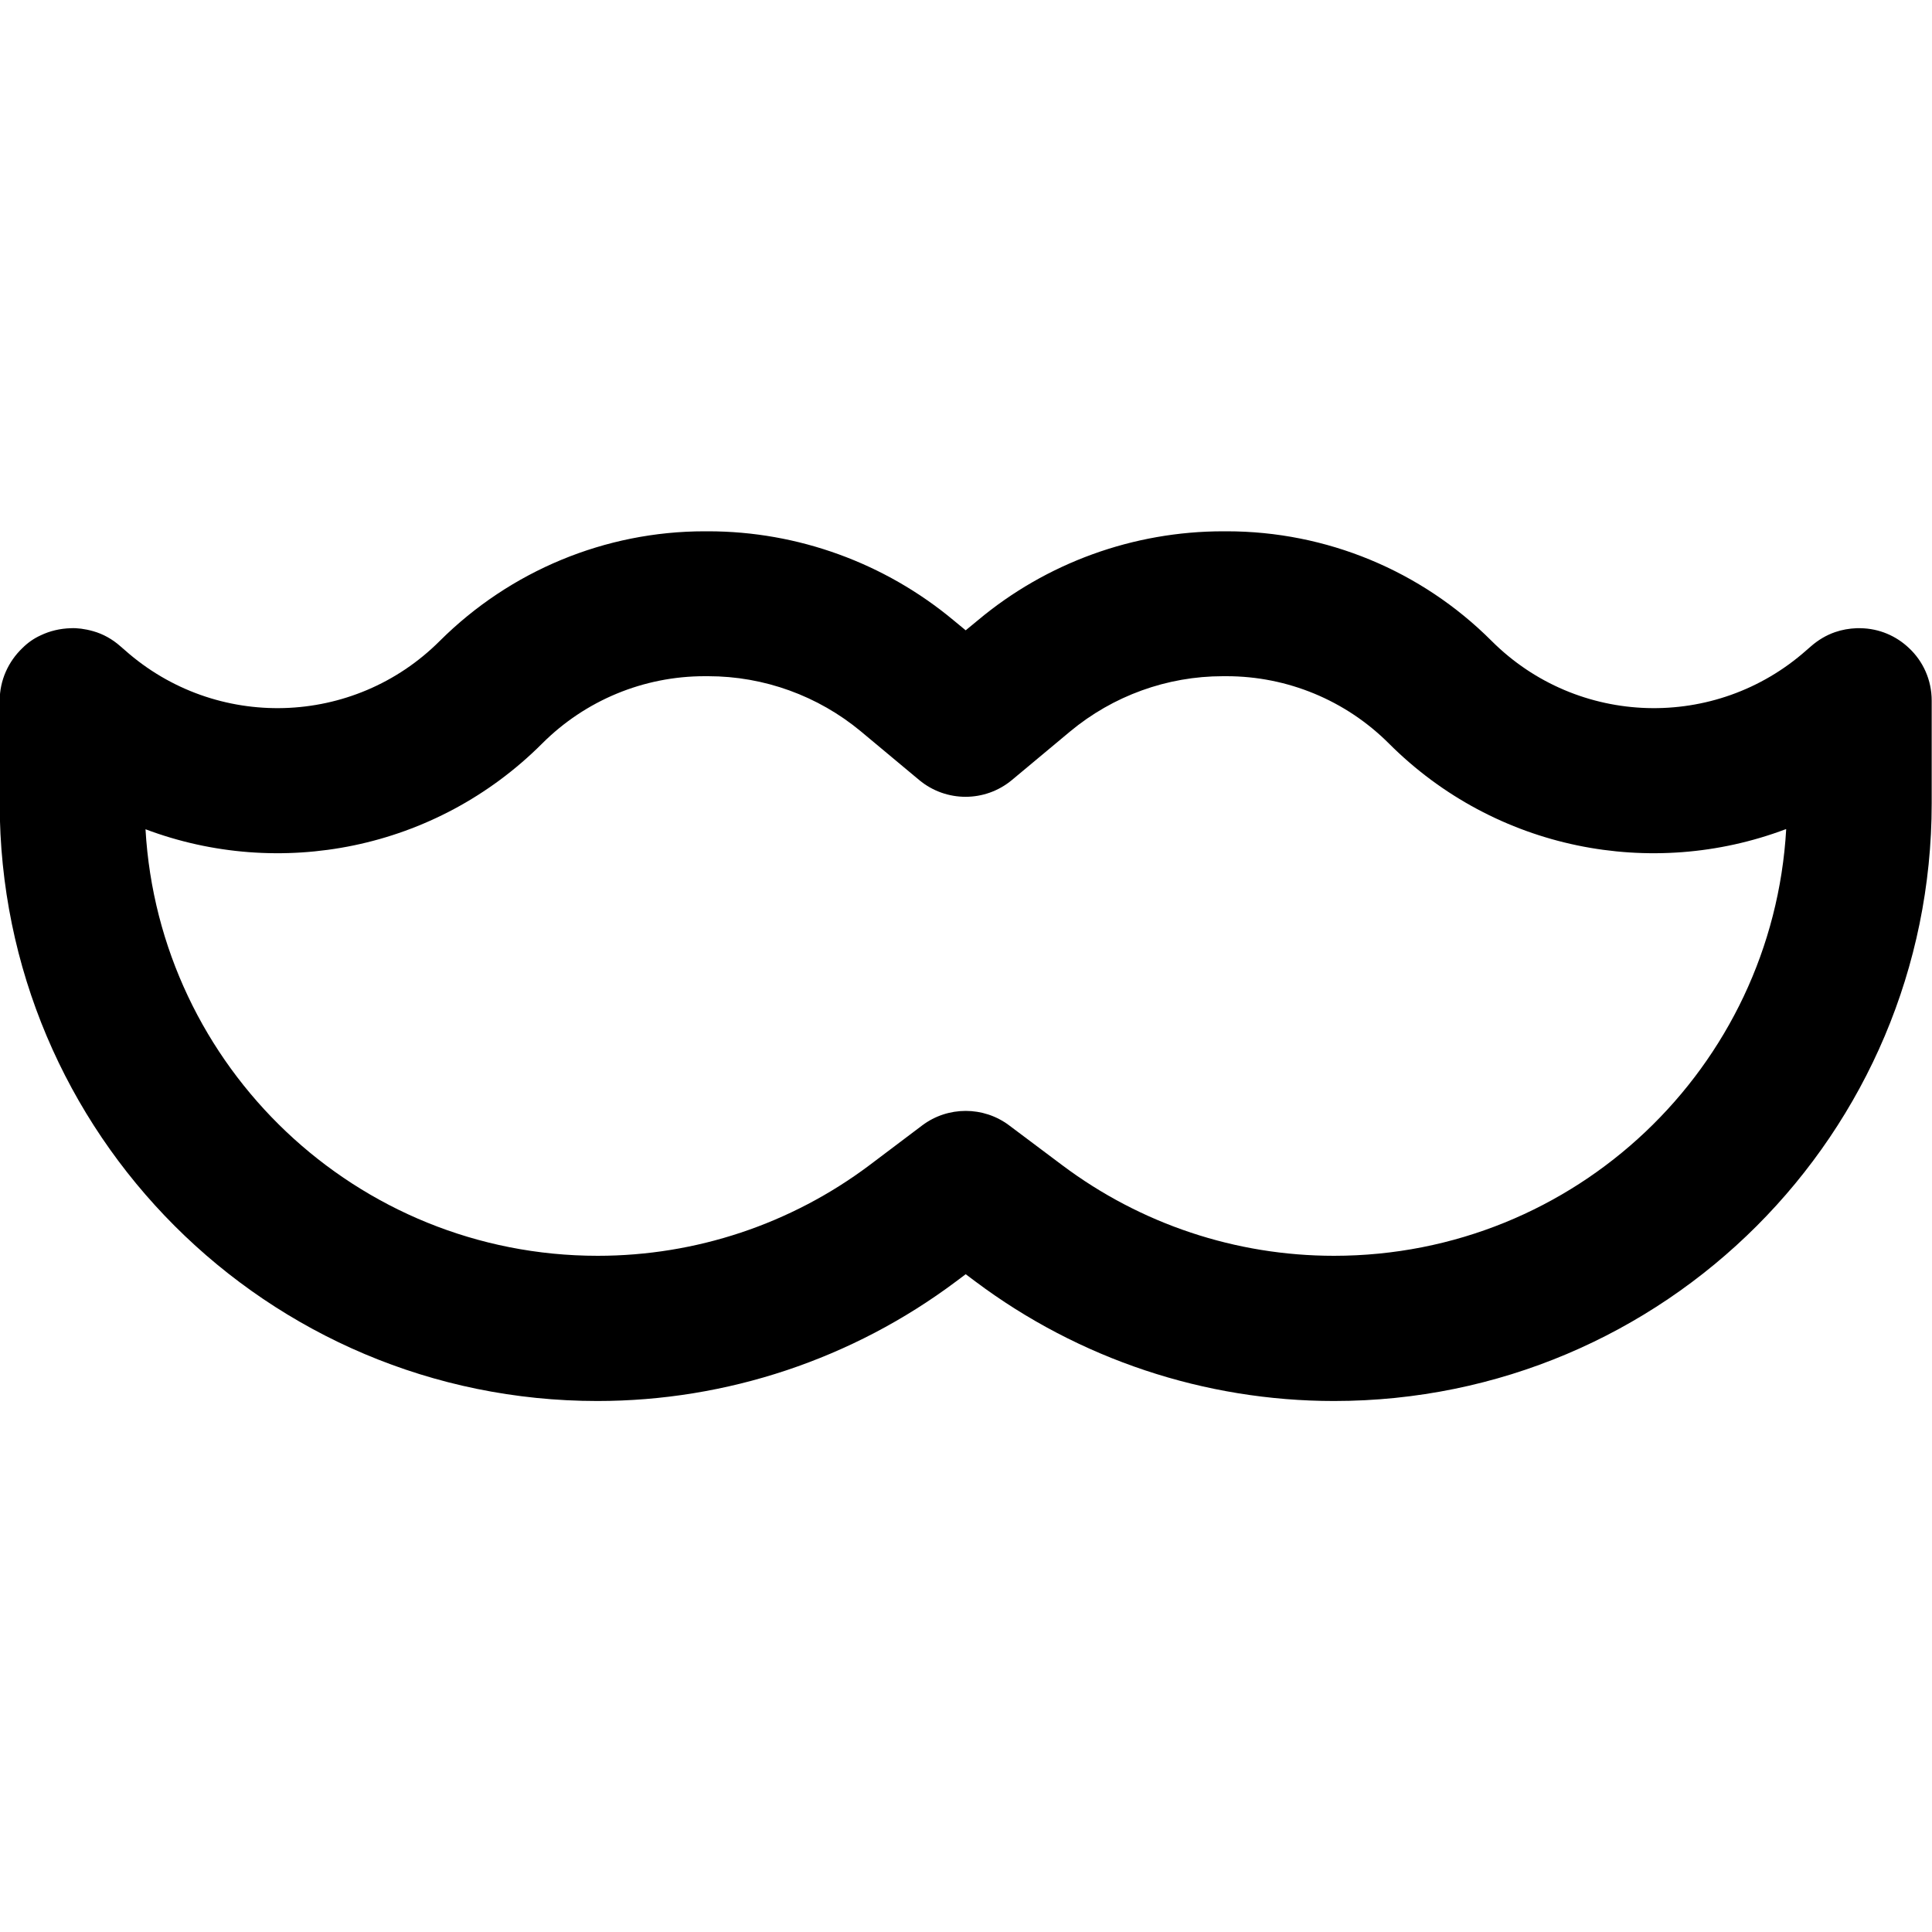 <svg xmlns="http://www.w3.org/2000/svg" viewBox="0 0 640 640"><!--! Font Awesome Pro 7.1.0 by @fontawesome - https://fontawesome.com License - https://fontawesome.com/license (Commercial License) Copyright 2025 Fonticons, Inc. --><path fill="currentColor" d="M233.4 176C200.5 176 169 189.1 145.7 212.3C117.2 240.8 71.5 242.1 41.4 215.4L39.9 214.1C37.2 211.7 34.1 210 30.9 209.1C28.1 208.3 25.5 208 23.5 208.1C19.9 208.2 16.5 209 13.4 210.5C11.2 211.5 9.2 212.9 7.4 214.7C2.8 219.1-.1 225.3-.1 232.1L-.1 266.1C-.1 375.5 88.5 464.1 197.9 464.1C240.7 464.1 282.4 450.2 316.7 424.5L319.9 422.1L323.1 424.5C357.4 450.2 399.1 464.1 441.9 464.1C551.3 464.1 639.9 375.5 639.9 266.1L639.9 232.1C639.9 225.2 637 219 632.4 214.7C628.2 210.7 622.6 208.2 616.3 208.1C615.9 208.1 615.4 208.1 615 208.1C612.6 208.2 610.2 208.6 607.9 209.4C605 210.4 602.3 212 599.9 214.1L598.4 215.4C568.3 242.1 522.6 240.8 494.1 212.3C470.8 189 439.3 176 406.4 176L405.2 176C375.5 176 346.7 186.4 323.9 205.5L319.9 208.8L315.9 205.5C293.1 186.5 264.3 176 234.6 176L233.4 176zM591.7 274.7C587.2 353.5 521.9 416 441.9 416C409.4 416 377.9 405.5 351.9 386L334.3 372.8C325.8 366.4 314 366.4 305.5 372.8L288 386C262 405.5 230.5 416 198 416C118.1 416 52.7 353.5 48.2 274.7C92.5 291.4 144.2 281.7 179.6 246.3C193.9 232 213.2 224 233.4 224L234.6 224C253.1 224 271 230.5 285.2 242.3L304.5 258.4C313.4 265.8 326.3 265.8 335.2 258.4L354.5 242.3C368.7 230.5 386.6 224 405.1 224L406.3 224C426.5 224 445.8 232 460.1 246.3C495.5 281.7 547.2 291.4 591.5 274.7z"/></svg>